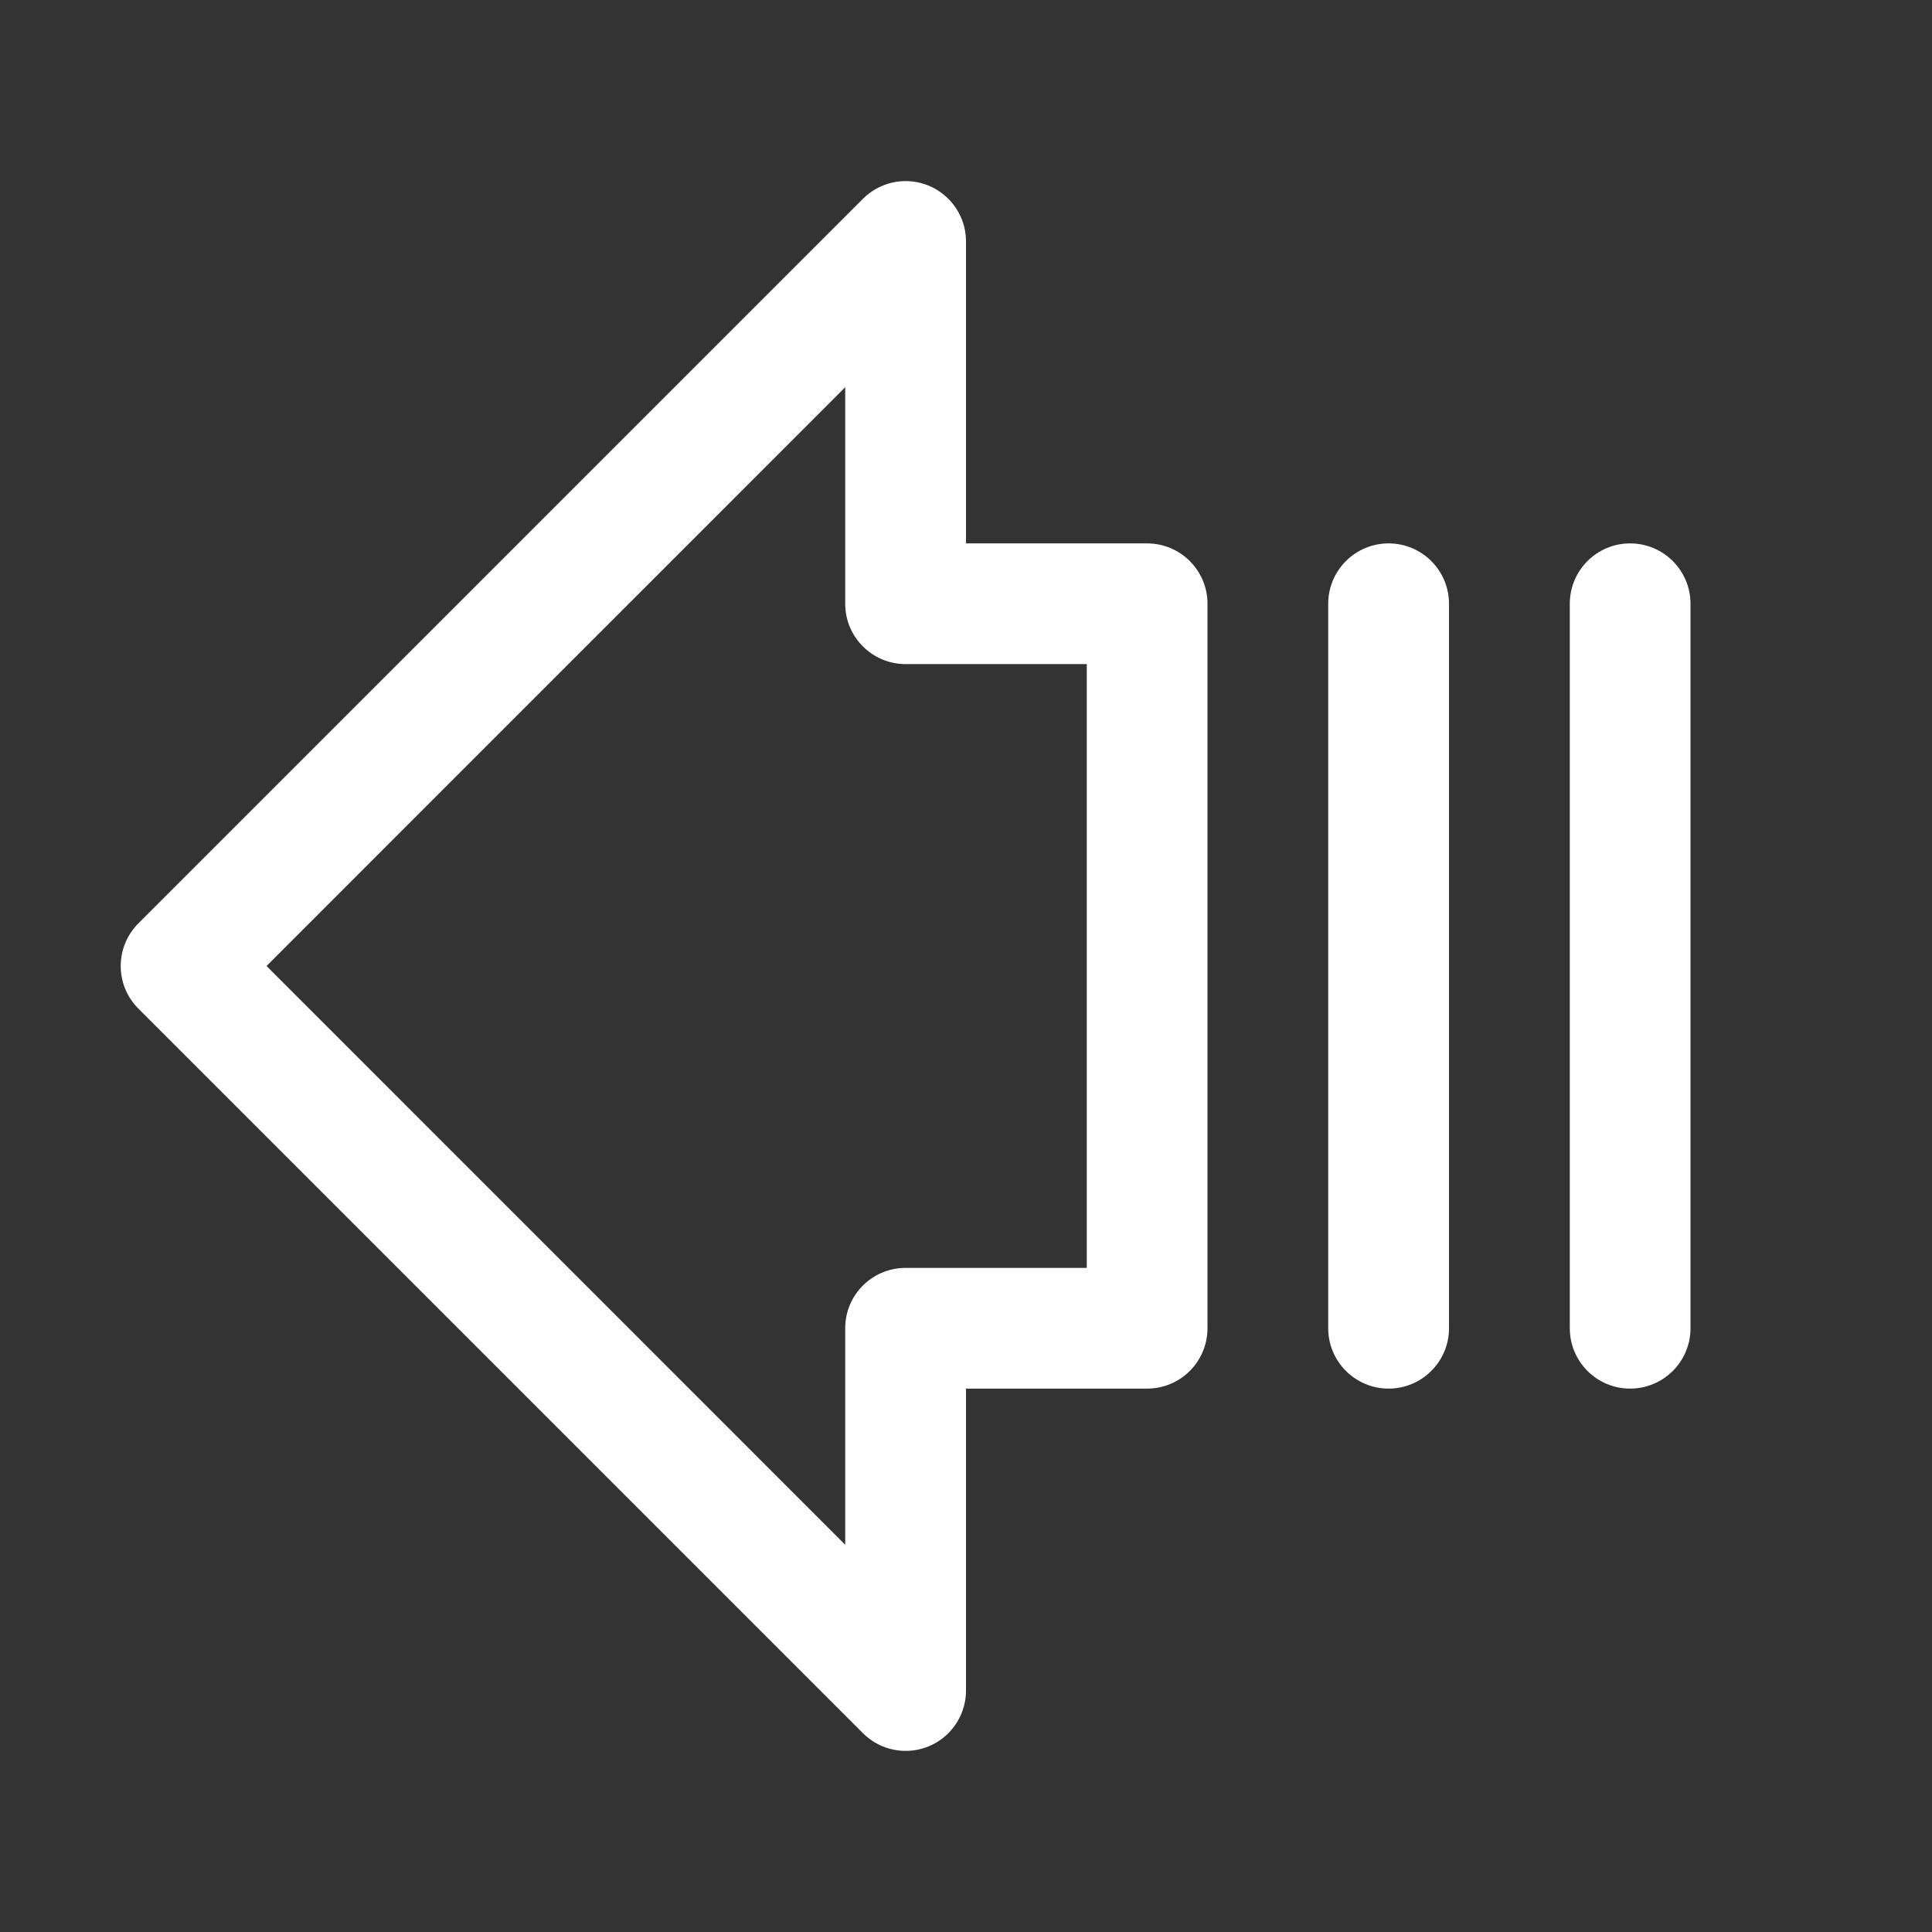 <svg width="23" height="23" viewBox="0 0 23 23" fill="none" xmlns="http://www.w3.org/2000/svg">
<rect x="0" y="0" width="23" height="23" fill="#333333" stroke="none"/>
<path fill-rule="evenodd" clip-rule="evenodd" d="M11.5 2.875L11.5 6.469L13.656 6.469C14.053 6.469 14.375 6.791 14.375 7.188L14.375 15.812C14.375 16.209 14.053 16.531 13.656 16.531L11.5 16.531L11.5 20.125C11.5 20.316 11.424 20.498 11.29 20.633C11.009 20.914 10.554 20.914 10.273 20.633L1.648 12.008C1.367 11.727 1.367 11.273 1.648 10.992L10.273 2.367C10.408 2.232 10.591 2.156 10.781 2.156C11.178 2.156 11.5 2.478 11.5 2.875ZM10.062 7.188L10.062 4.61L3.173 11.5L10.062 18.39L10.062 15.812C10.062 15.415 10.384 15.094 10.781 15.094L12.938 15.094L12.938 7.906L10.781 7.906C10.384 7.906 10.062 7.584 10.062 7.188Z" fill="white"/>
<path d="M20.125 15.812L20.125 7.188C20.125 6.791 19.803 6.469 19.406 6.469C19.009 6.469 18.688 6.791 18.688 7.188L18.688 15.812C18.688 16.209 19.009 16.531 19.406 16.531C19.803 16.531 20.125 16.209 20.125 15.812Z" fill="white"/>
<path d="M17.25 15.812L17.25 7.188C17.25 6.791 16.928 6.469 16.531 6.469C16.134 6.469 15.812 6.791 15.812 7.188L15.812 15.812C15.812 16.209 16.134 16.531 16.531 16.531C16.928 16.531 17.25 16.209 17.25 15.812Z" fill="white"/>
</svg>
